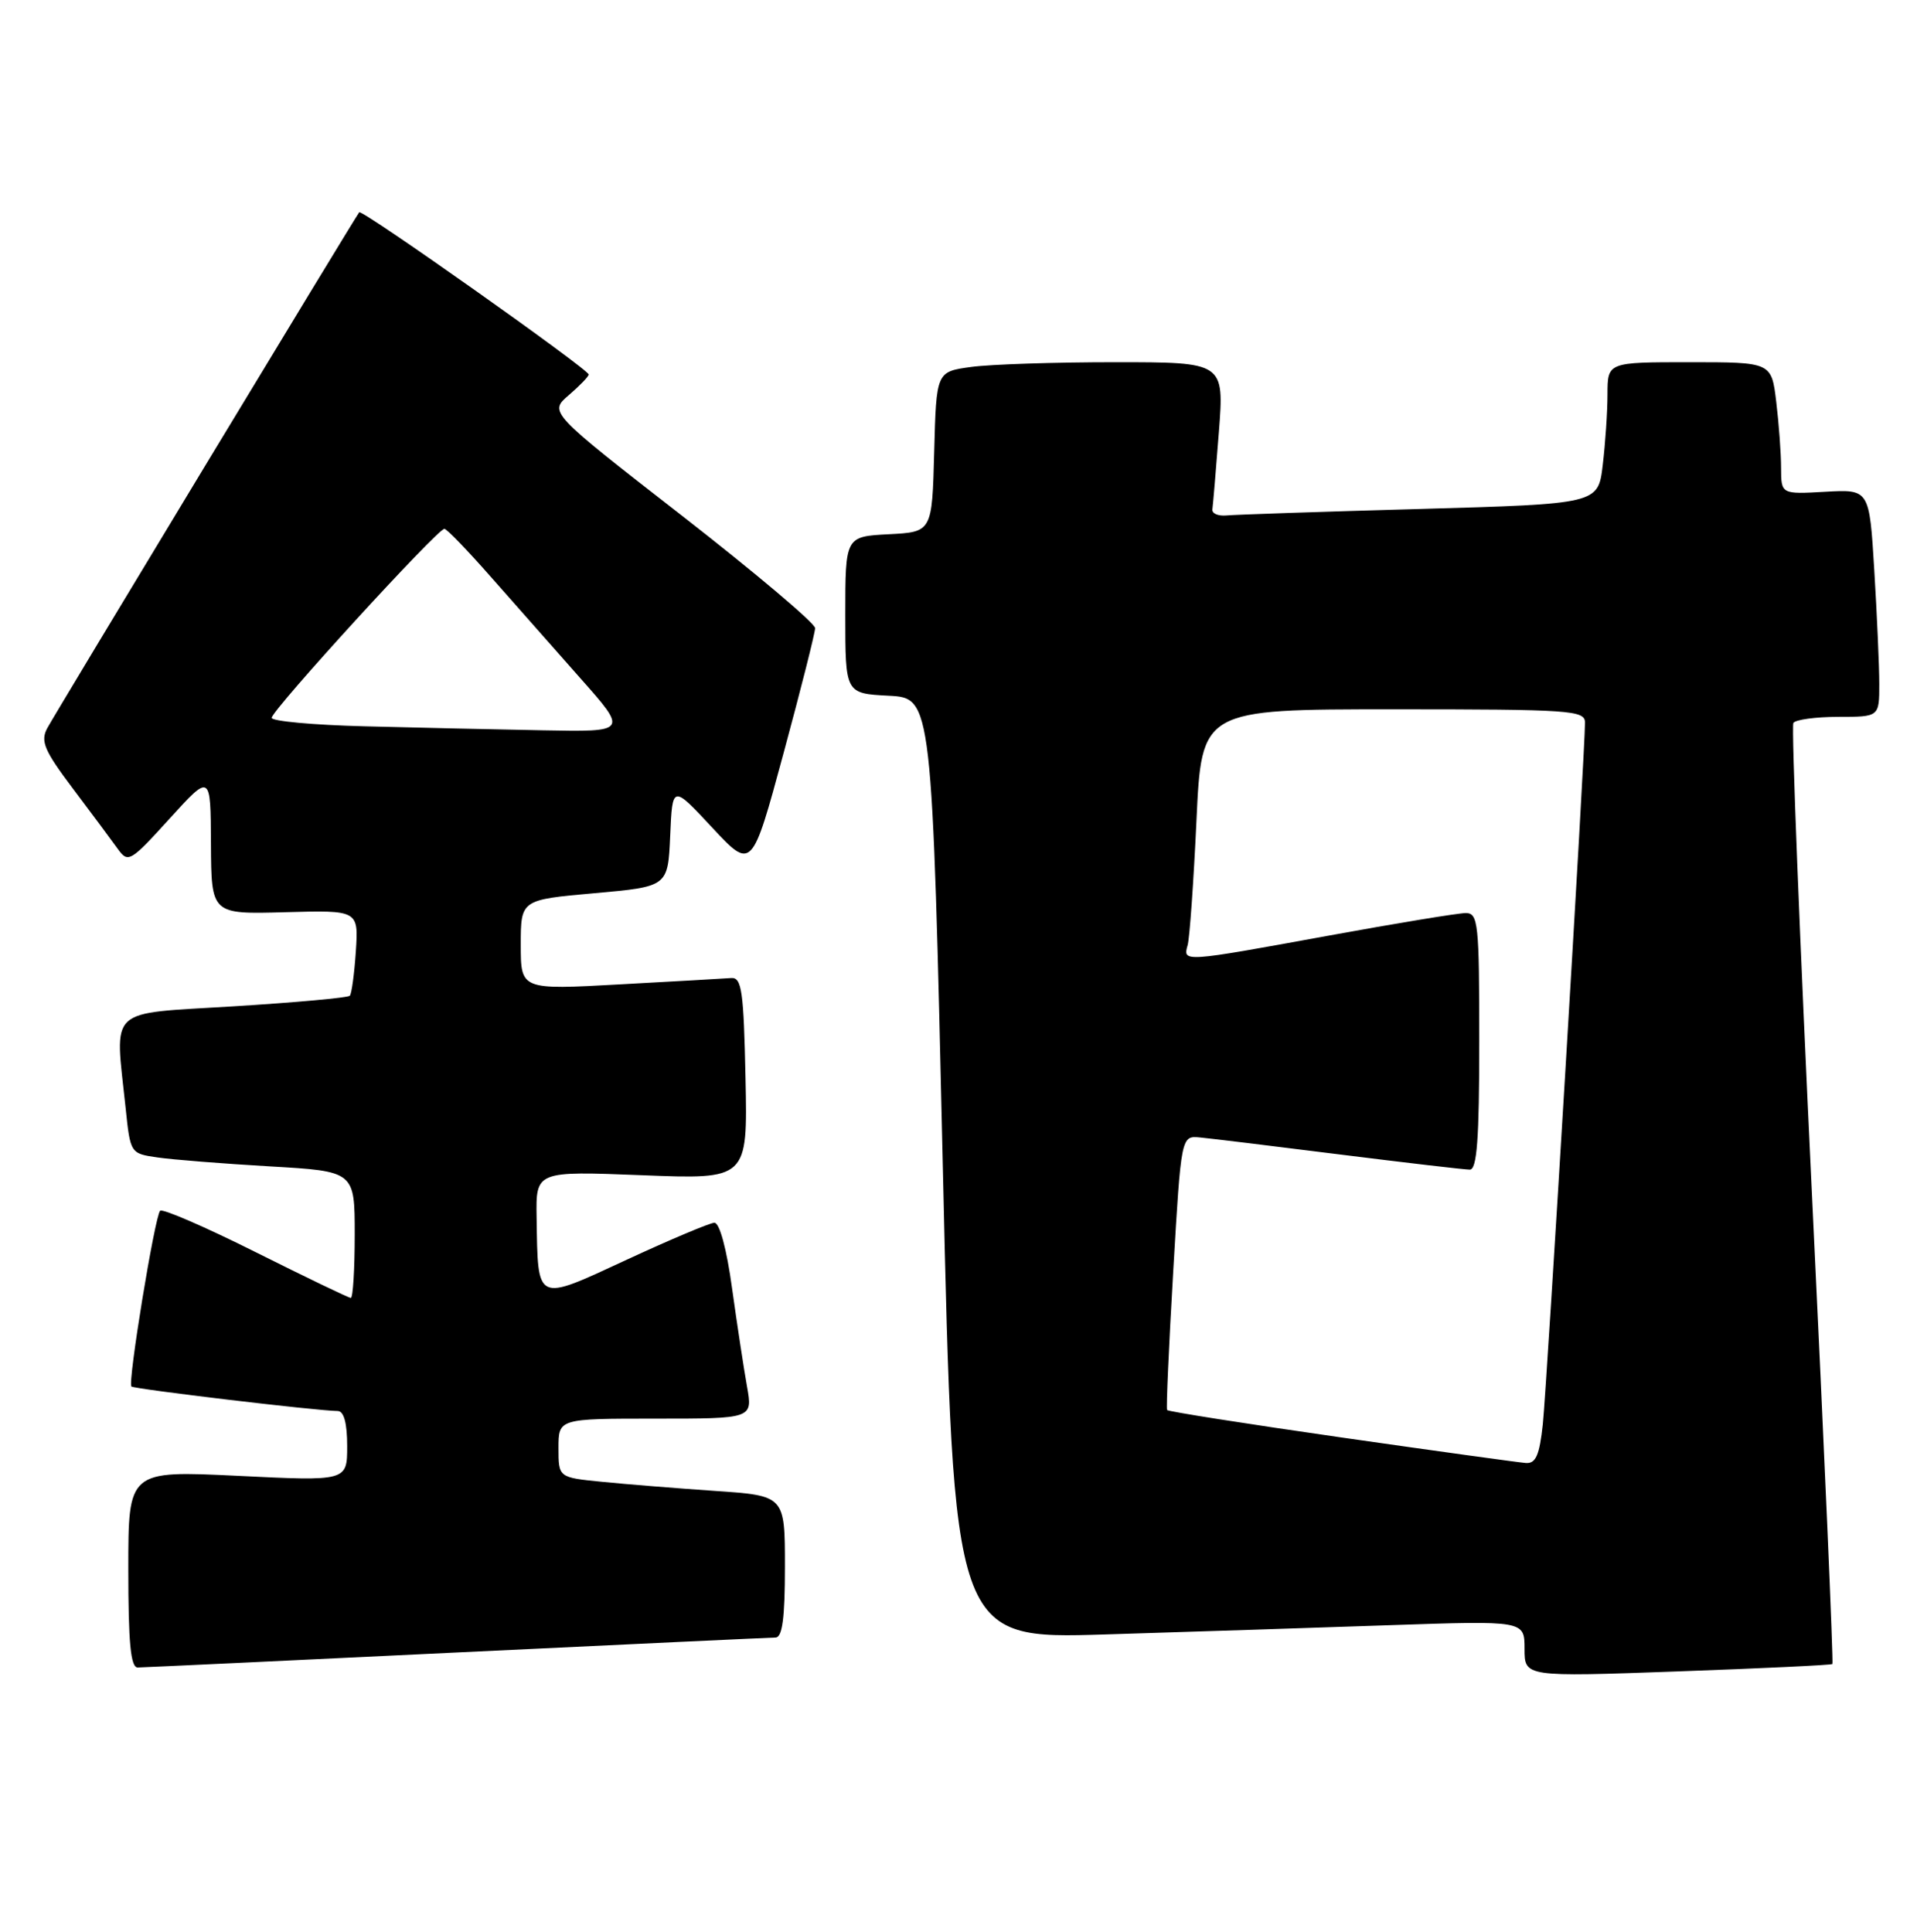<?xml version="1.0" encoding="UTF-8" standalone="no"?>
<!DOCTYPE svg PUBLIC "-//W3C//DTD SVG 1.1//EN" "http://www.w3.org/Graphics/SVG/1.1/DTD/svg11.dtd" >
<svg xmlns="http://www.w3.org/2000/svg" xmlns:xlink="http://www.w3.org/1999/xlink" version="1.1" viewBox="0 0 254 256">
 <g >
 <path fill="currentColor"
d=" M 242.79 220.52 C 242.94 220.38 241.73 192.44 240.09 158.44 C 238.46 124.44 237.34 96.26 237.62 95.81 C 237.89 95.37 240.57 95.00 243.56 95.00 C 249.00 95.00 249.00 95.00 249.00 90.66 C 249.00 88.27 248.70 81.48 248.34 75.57 C 247.69 64.84 247.69 64.84 241.84 65.17 C 236.00 65.50 236.00 65.50 235.99 62.00 C 235.99 60.08 235.70 56.14 235.35 53.25 C 234.72 48.00 234.72 48.00 223.86 48.00 C 213.00 48.00 213.00 48.00 212.99 52.25 C 212.99 54.59 212.70 58.81 212.36 61.64 C 211.75 66.78 211.75 66.78 188.12 67.45 C 175.13 67.81 163.60 68.20 162.50 68.31 C 161.40 68.41 160.56 68.05 160.64 67.50 C 160.72 66.95 161.11 62.34 161.50 57.25 C 162.21 48.00 162.21 48.00 147.75 48.00 C 139.79 48.00 131.21 48.28 128.67 48.63 C 124.06 49.26 124.06 49.26 123.78 59.88 C 123.50 70.50 123.50 70.50 117.75 70.80 C 112.00 71.10 112.00 71.10 112.00 81.50 C 112.00 91.90 112.00 91.90 117.75 92.20 C 123.50 92.50 123.50 92.50 124.93 154.86 C 126.35 217.22 126.35 217.22 146.43 216.60 C 157.47 216.26 174.49 215.71 184.25 215.37 C 202.00 214.77 202.00 214.77 202.00 218.50 C 202.00 222.23 202.00 222.23 222.25 221.50 C 233.39 221.10 242.63 220.66 242.79 220.52 Z  M 60.50 218.99 C 83.05 217.91 102.06 217.02 102.75 217.01 C 103.66 217.00 104.00 214.45 104.00 207.61 C 104.00 198.21 104.00 198.21 94.75 197.58 C 89.66 197.23 82.91 196.69 79.75 196.37 C 74.00 195.80 74.00 195.80 74.00 191.90 C 74.00 188.00 74.00 188.00 86.87 188.00 C 99.74 188.00 99.74 188.00 98.98 183.75 C 98.56 181.41 97.67 175.56 97.00 170.75 C 96.28 165.48 95.34 162.02 94.65 162.04 C 94.02 162.07 88.78 164.28 83.00 166.96 C 70.91 172.56 71.28 172.74 71.10 161.34 C 71.00 155.19 71.00 155.19 85.03 155.74 C 99.06 156.30 99.06 156.30 98.78 142.90 C 98.54 131.36 98.28 129.52 96.90 129.61 C 96.03 129.68 89.39 130.05 82.15 130.45 C 69.00 131.18 69.00 131.18 69.00 125.21 C 69.00 119.24 69.00 119.24 78.75 118.37 C 88.50 117.50 88.50 117.50 88.80 110.75 C 89.09 104.00 89.09 104.00 94.35 109.66 C 99.62 115.31 99.62 115.31 103.81 99.85 C 106.11 91.35 108.00 83.87 108.00 83.24 C 108.00 82.60 100.06 75.90 90.37 68.35 C 72.73 54.63 72.73 54.63 75.37 52.36 C 76.81 51.12 78.00 49.89 78.00 49.63 C 78.00 48.95 47.96 27.70 47.60 28.13 C 47.05 28.80 7.36 94.45 6.25 96.52 C 5.34 98.23 5.87 99.48 9.67 104.52 C 12.15 107.81 14.82 111.40 15.60 112.49 C 16.97 114.40 17.25 114.24 22.47 108.49 C 27.91 102.50 27.91 102.50 27.95 111.83 C 28.00 121.16 28.00 121.16 37.75 120.89 C 47.50 120.62 47.50 120.62 47.15 126.06 C 46.95 129.05 46.59 131.71 46.35 131.96 C 46.11 132.22 39.18 132.85 30.95 133.36 C 14.00 134.41 15.22 133.26 16.64 146.79 C 17.27 152.86 17.27 152.87 20.89 153.39 C 22.87 153.68 29.56 154.21 35.75 154.57 C 47.00 155.22 47.00 155.22 47.00 163.61 C 47.00 168.22 46.77 172.00 46.48 172.00 C 46.20 172.00 40.53 169.27 33.88 165.94 C 27.23 162.61 21.53 160.14 21.22 160.45 C 20.51 161.16 16.90 183.23 17.41 183.74 C 17.75 184.08 42.00 186.97 44.75 186.99 C 45.57 187.00 46.00 188.60 46.00 191.64 C 46.00 196.29 46.00 196.29 31.50 195.58 C 17.00 194.88 17.00 194.88 17.00 207.94 C 17.00 217.73 17.31 221.00 18.25 220.98 C 18.94 220.97 37.95 220.08 60.50 218.99 Z  M 177.69 190.49 C 165.15 188.69 154.77 187.06 154.64 186.86 C 154.50 186.66 154.87 178.40 155.45 168.50 C 156.50 150.50 156.50 150.50 159.00 150.74 C 160.38 150.87 168.70 151.88 177.50 152.99 C 186.30 154.09 194.06 155.00 194.75 155.00 C 195.70 155.00 196.00 150.93 196.00 138.00 C 196.00 122.34 195.86 121.00 194.21 121.00 C 193.23 121.00 185.03 122.35 176.00 124.00 C 156.67 127.53 156.72 127.53 157.36 125.25 C 157.63 124.29 158.15 116.86 158.53 108.75 C 159.21 94.00 159.21 94.00 184.60 94.00 C 208.12 94.00 210.00 94.13 210.01 95.75 C 210.03 99.35 204.95 183.71 204.42 188.75 C 203.98 192.84 203.49 193.97 202.18 193.88 C 201.26 193.81 190.24 192.29 177.69 190.49 Z  M 48.25 96.25 C 41.51 96.08 36.00 95.57 36.00 95.13 C 36.00 94.11 58.06 69.97 58.89 70.08 C 59.23 70.12 61.98 72.97 65.00 76.41 C 68.03 79.85 73.36 85.89 76.85 89.83 C 83.21 97.00 83.21 97.00 71.85 96.78 C 65.61 96.66 54.99 96.43 48.25 96.25 Z "/>
</g>
</svg>
